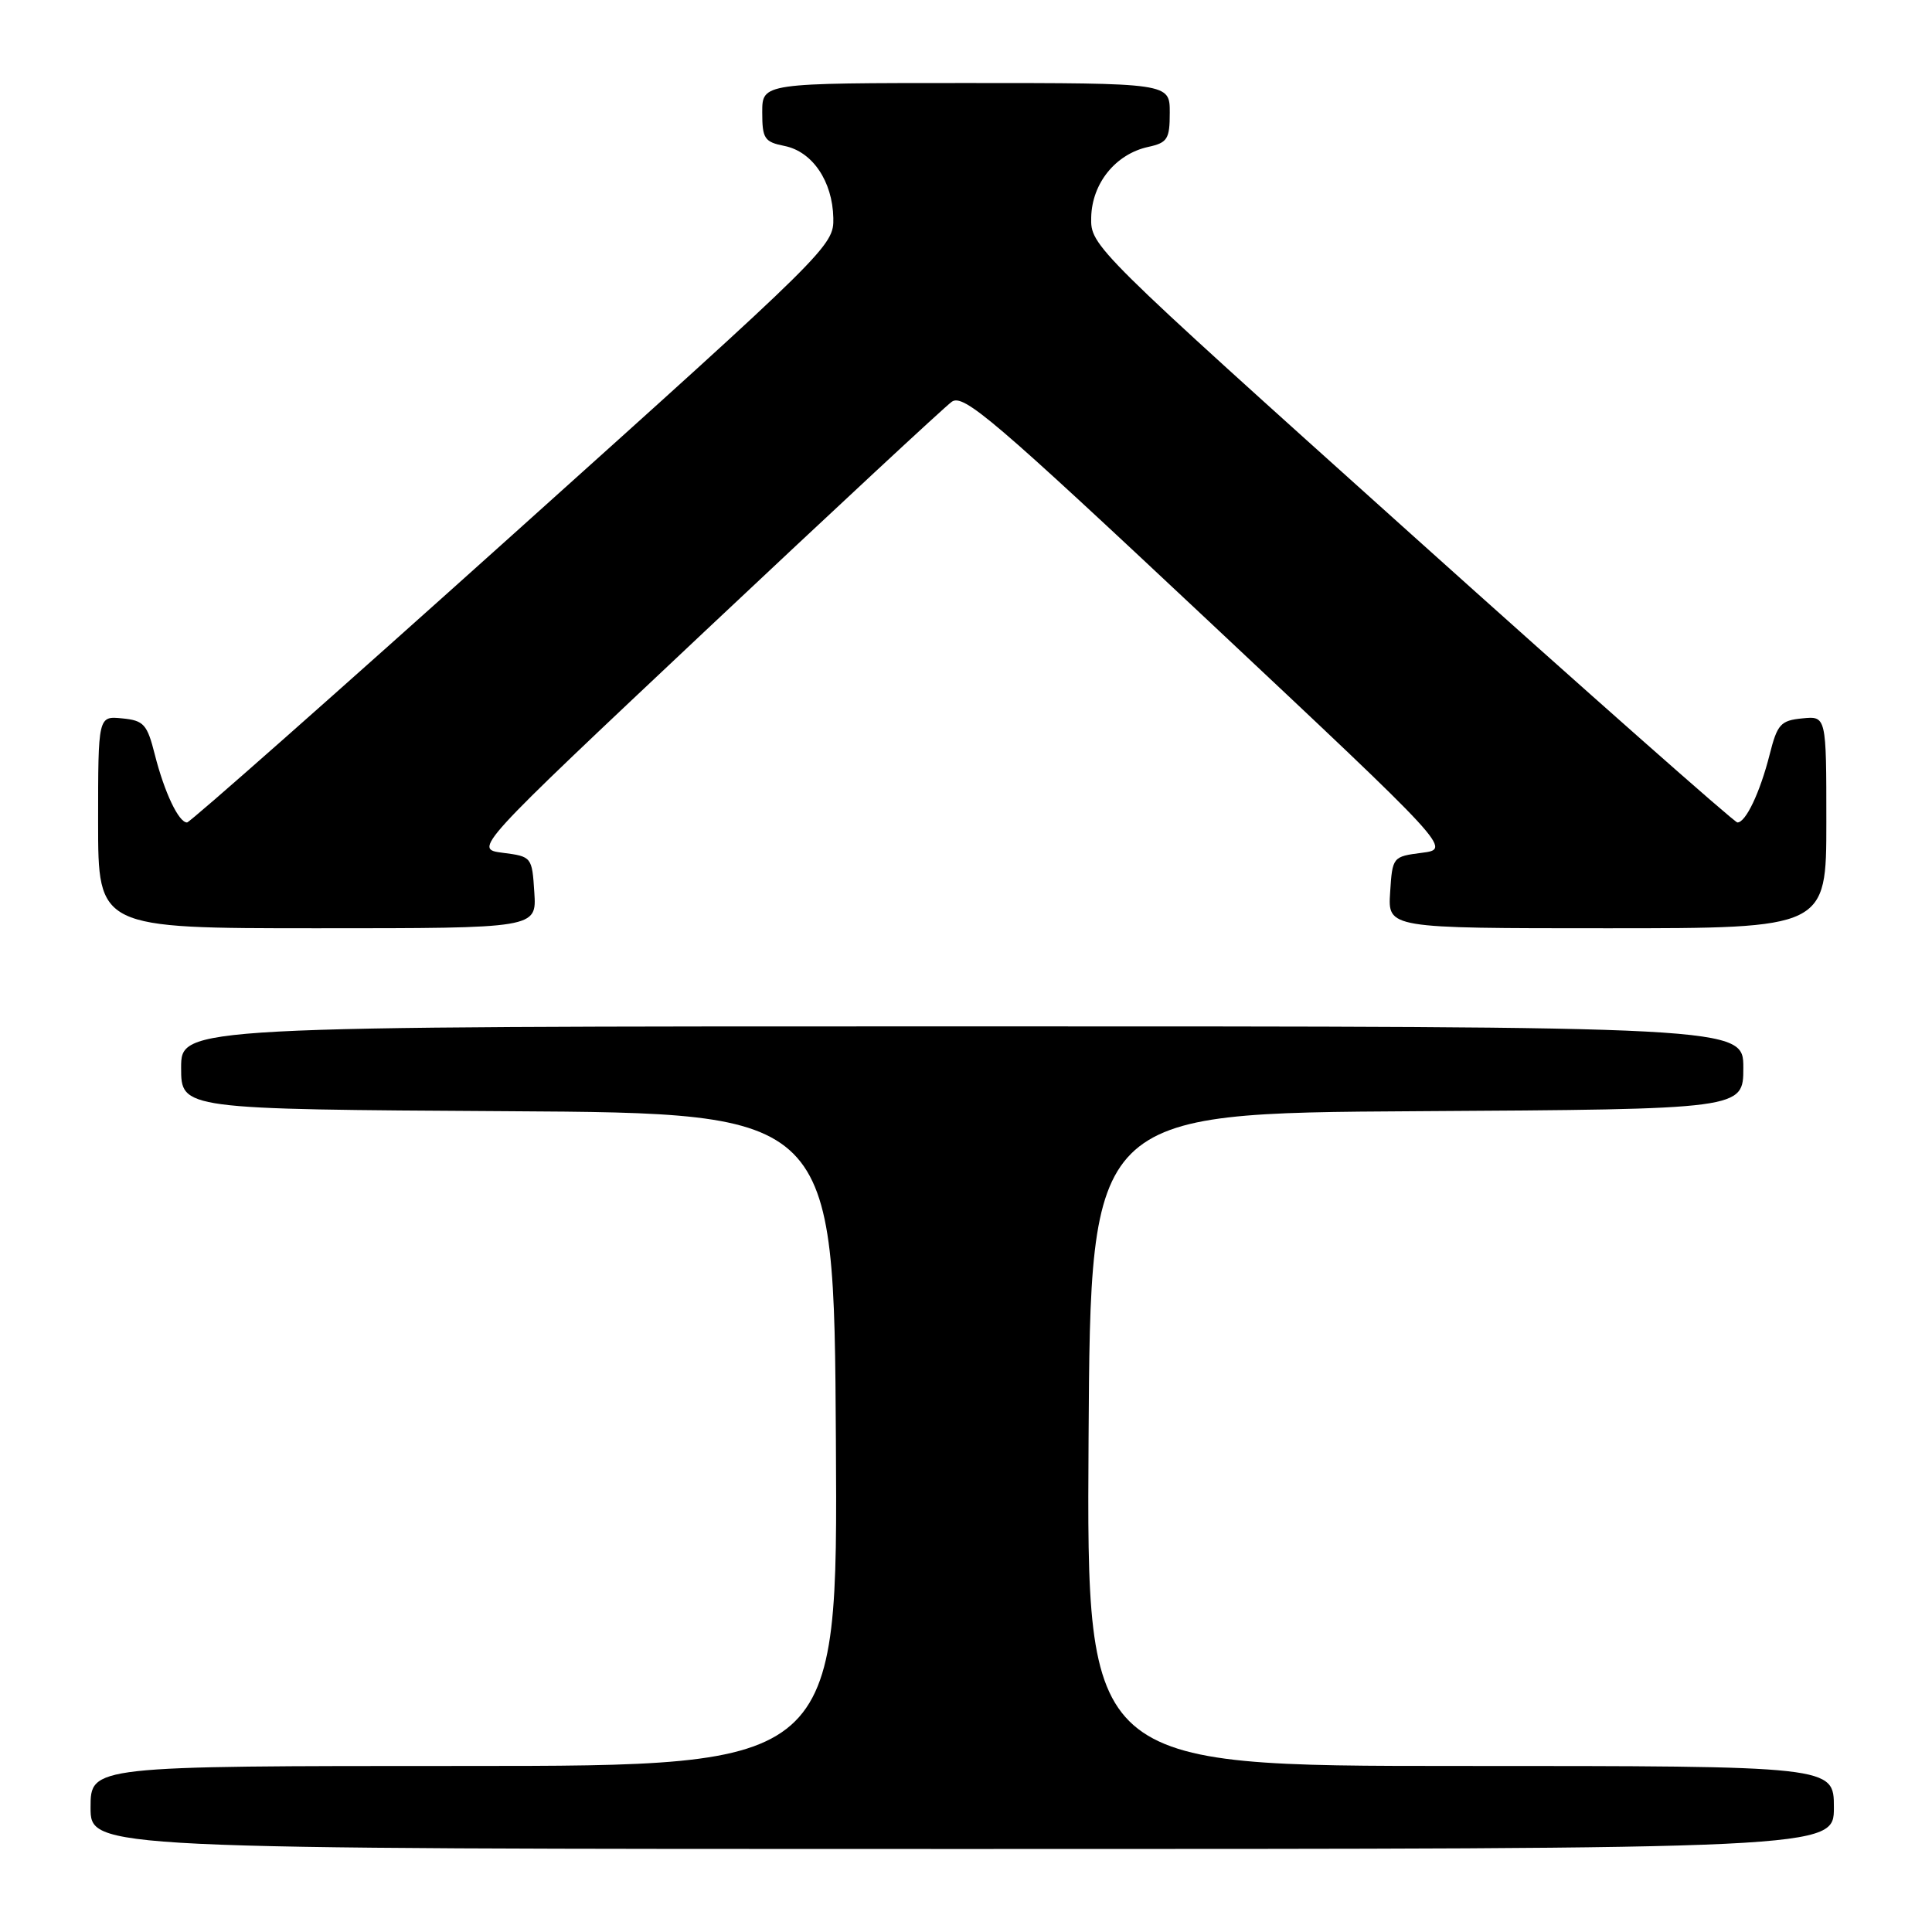 <?xml version="1.0" encoding="UTF-8" standalone="no"?>
<!DOCTYPE svg PUBLIC "-//W3C//DTD SVG 1.1//EN" "http://www.w3.org/Graphics/SVG/1.1/DTD/svg11.dtd" >
<svg xmlns="http://www.w3.org/2000/svg" xmlns:xlink="http://www.w3.org/1999/xlink" version="1.1" viewBox="0 0 256 256">
 <g >
 <path fill="currentColor"
d=" M 243.00 239.50 C 243.00 234.00 243.00 234.00 193.49 234.00 C 143.98 234.00 143.98 234.00 144.24 190.75 C 144.50 147.50 144.50 147.50 187.75 147.24 C 231.00 146.98 231.00 146.98 231.00 141.49 C 231.00 136.00 231.00 136.00 127.50 136.00 C 24.00 136.00 24.00 136.00 24.00 141.49 C 24.00 146.98 24.00 146.98 67.25 147.24 C 110.50 147.50 110.50 147.50 110.76 190.75 C 111.02 234.00 111.02 234.00 61.51 234.00 C 12.00 234.00 12.00 234.00 12.00 239.50 C 12.00 245.00 12.00 245.00 127.50 245.00 C 243.00 245.00 243.00 245.00 243.00 239.50 Z  M 70.80 118.25 C 70.50 113.55 70.46 113.49 66.62 113.00 C 62.74 112.50 62.74 112.50 93.55 83.50 C 110.50 67.55 125.15 53.93 126.11 53.24 C 127.65 52.13 131.61 55.51 160.09 82.24 C 192.32 112.50 192.32 112.50 188.41 113.00 C 184.54 113.50 184.50 113.54 184.20 118.25 C 183.89 123.00 183.89 123.00 212.95 123.00 C 242.00 123.00 242.00 123.00 242.00 108.94 C 242.00 94.87 242.00 94.87 238.81 95.19 C 235.94 95.47 235.50 95.96 234.48 100.01 C 233.21 105.01 231.31 109.01 230.21 108.98 C 229.82 108.97 210.38 91.79 187.00 70.79 C 144.77 32.86 144.50 32.59 144.59 28.80 C 144.69 24.29 147.82 20.42 152.13 19.47 C 154.70 18.91 155.00 18.43 155.00 14.92 C 155.00 11.00 155.00 11.00 128.00 11.00 C 101.00 11.00 101.00 11.00 101.00 14.88 C 101.00 18.37 101.29 18.81 103.95 19.34 C 107.65 20.08 110.32 24.02 110.42 28.89 C 110.50 32.56 109.86 33.19 68.00 70.79 C 44.62 91.79 25.18 108.97 24.79 108.98 C 23.69 109.01 21.79 105.01 20.52 100.01 C 19.50 95.96 19.06 95.47 16.19 95.19 C 13.00 94.87 13.00 94.87 13.00 108.94 C 13.00 123.00 13.00 123.00 42.05 123.00 C 71.11 123.00 71.11 123.00 70.80 118.25 Z "/>
</g>
</svg>